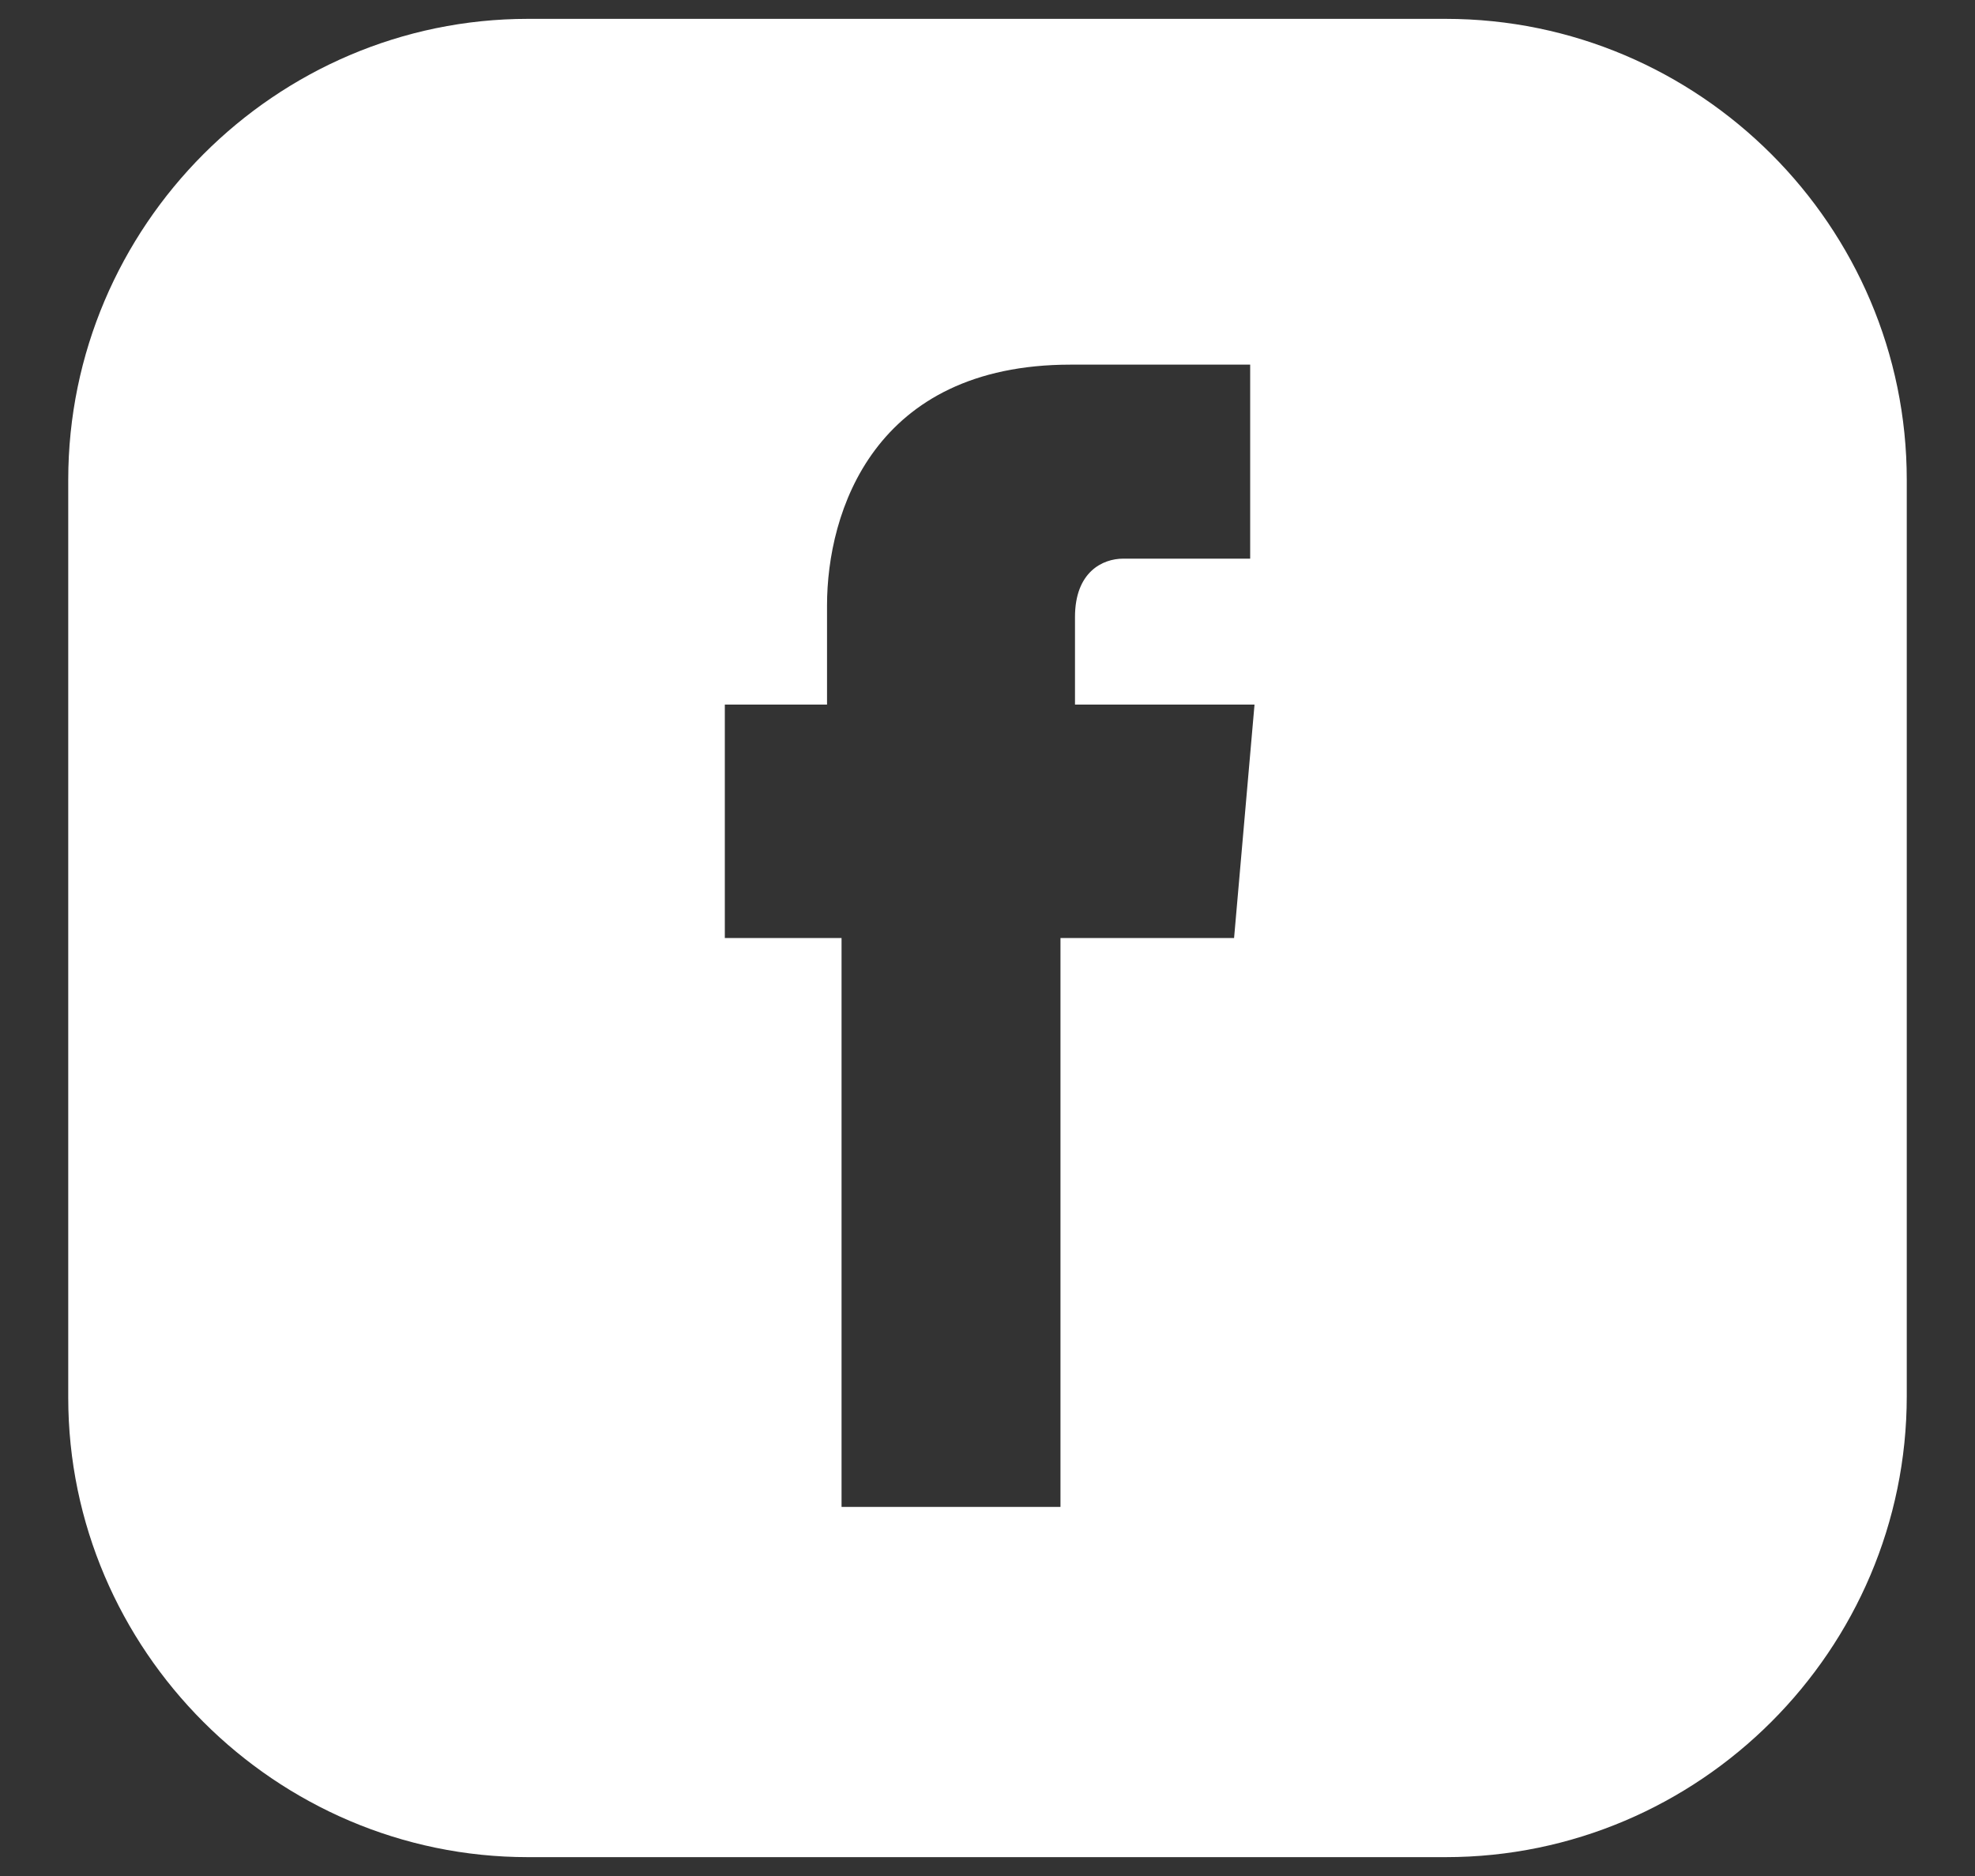 <svg width="20" height="19" viewBox="0 0 20 19" fill="none" xmlns="http://www.w3.org/2000/svg">
<rect x="0" y="0" width="20" height="19" fill="#333333" stroke="none"/>
<path d="M14.639 0.191H5.346C2.79 0.191 0.691 2.29 0.691 4.86V14.154C0.691 16.71 2.79 18.809 5.346 18.809H14.639C17.21 18.809 19.309 16.71 19.309 14.139V4.86C19.309 2.29 17.21 0.191 14.639 0.191ZM12.497 9.5H10.739V15.262H8.522V9.5H7.34V7.136H8.375V6.131C8.375 5.186 8.848 3.693 10.842 3.693H12.66V5.658H11.374C11.167 5.658 10.886 5.791 10.886 6.249V7.136H12.704L12.497 9.5Z" fill="white"/>
</svg>
